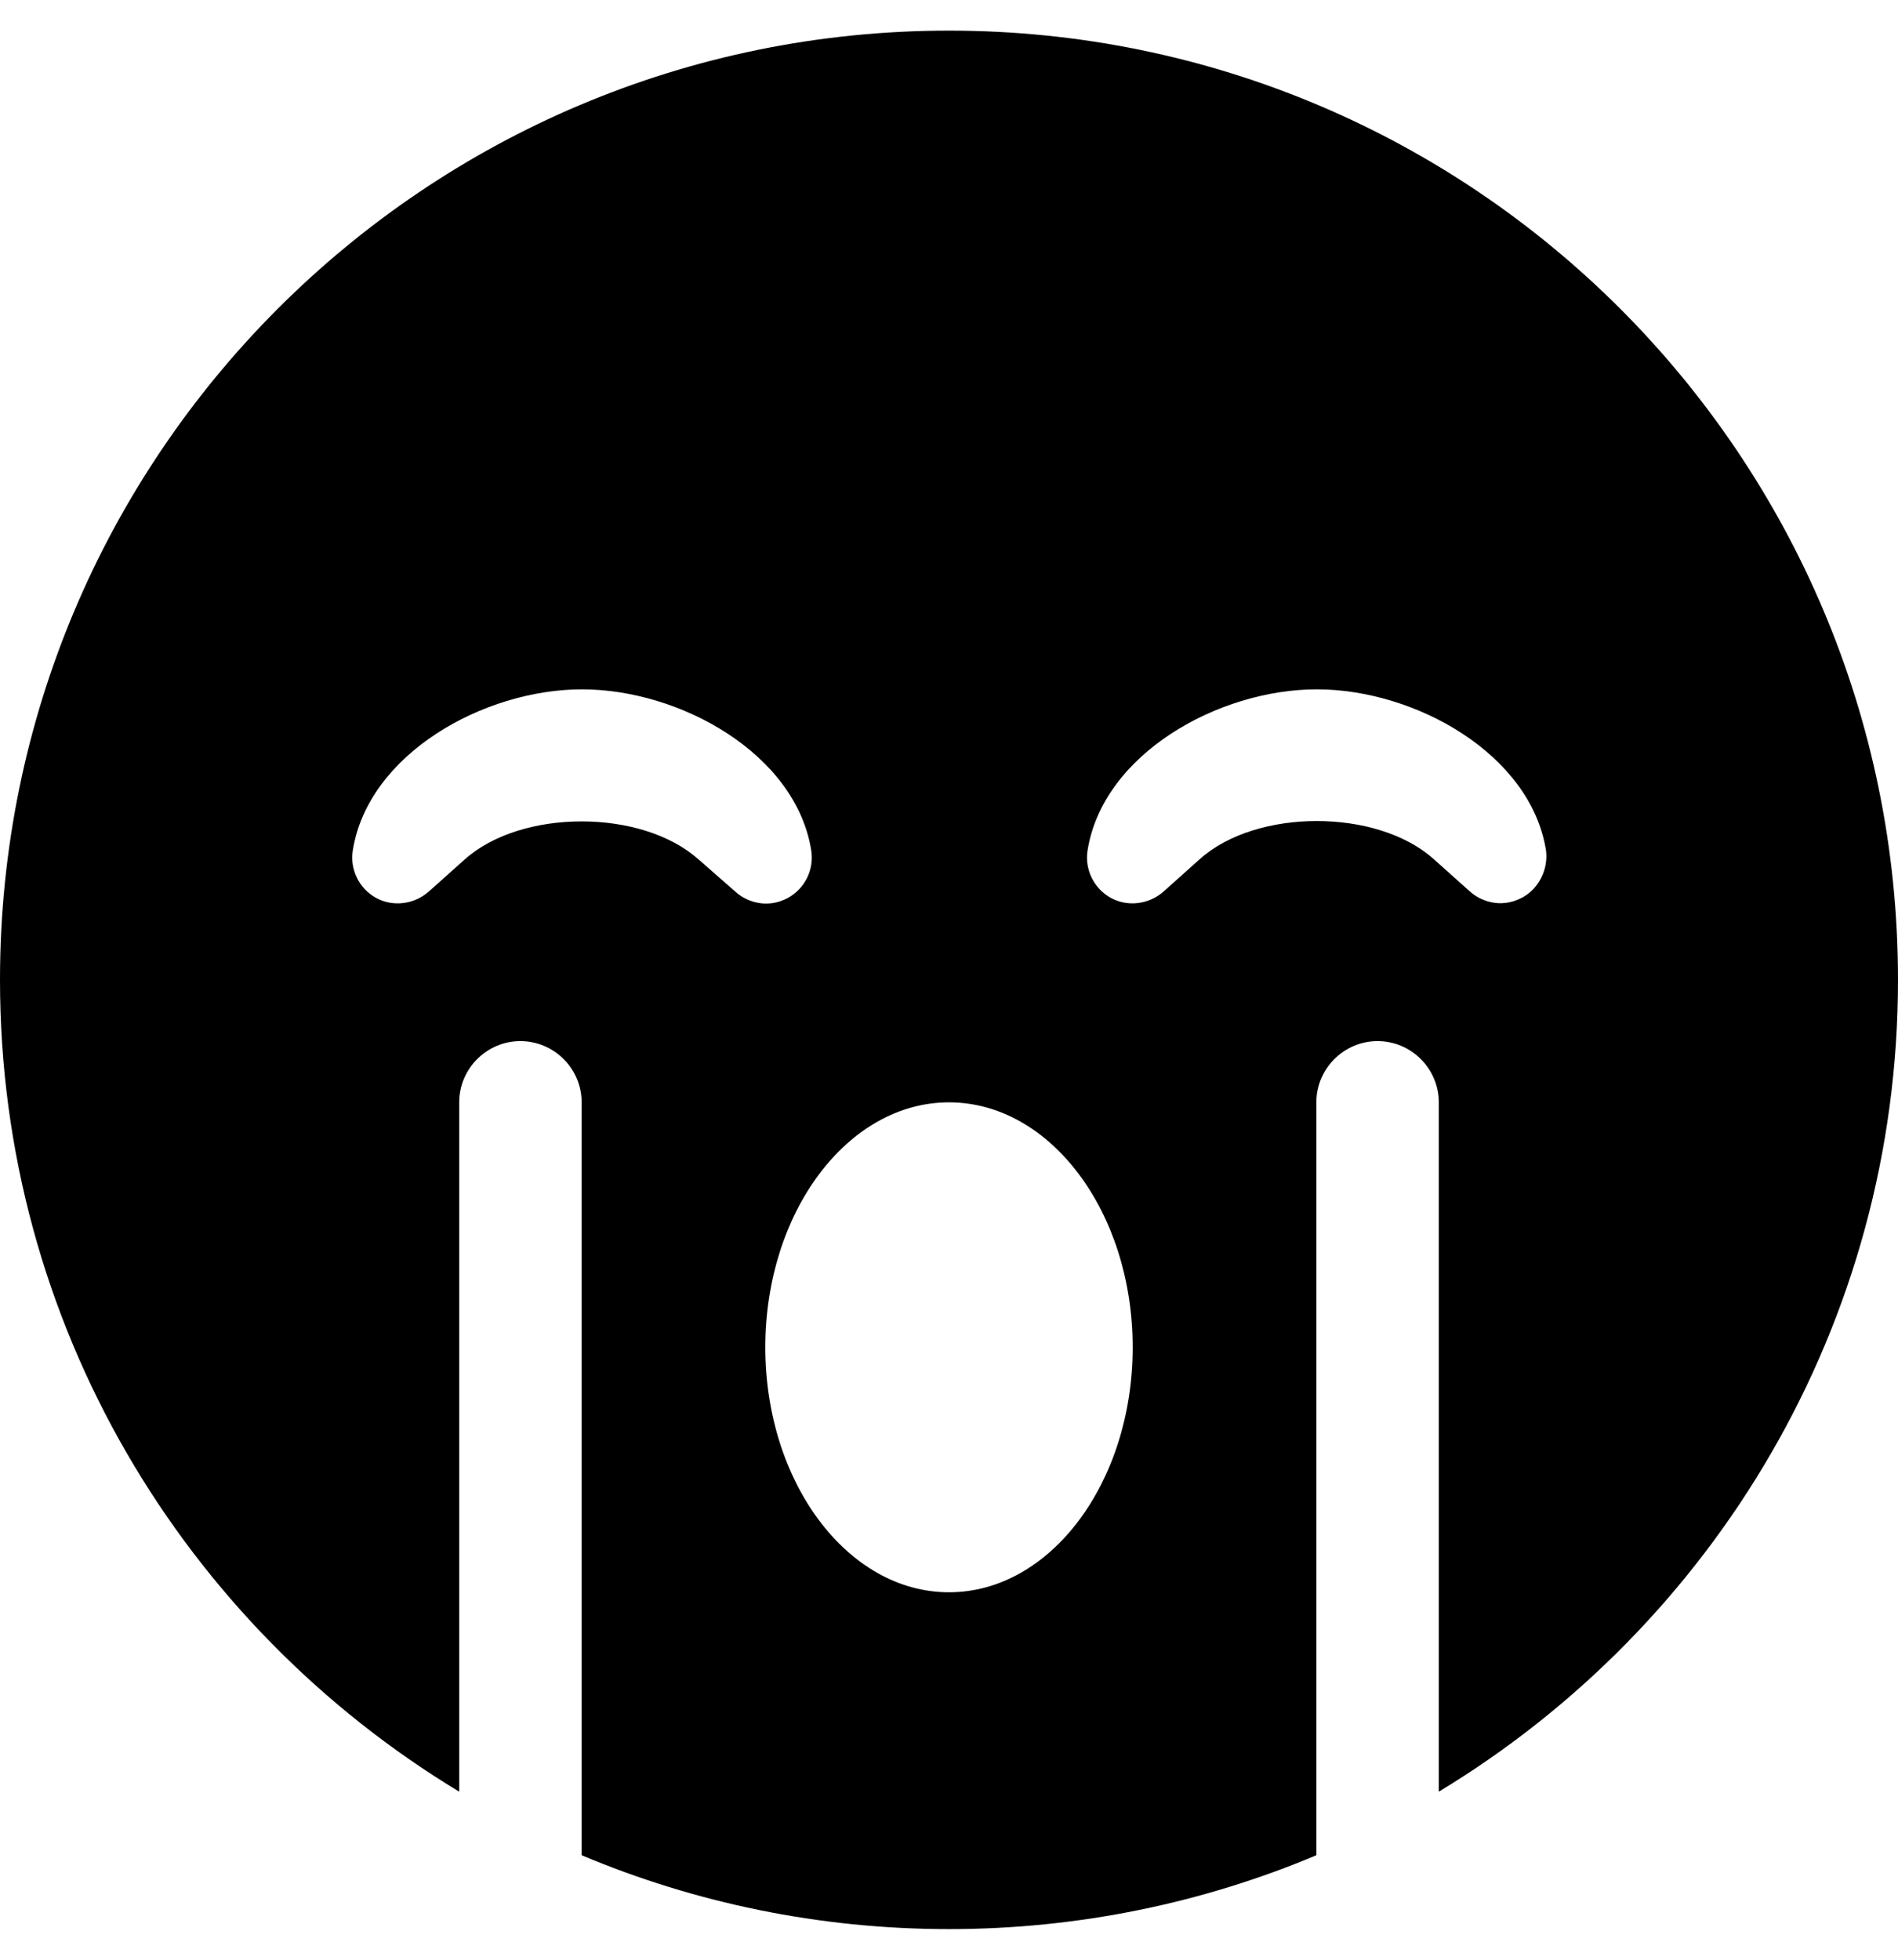 <!-- Generated by IcoMoon.io -->
<svg version="1.1" xmlns="http://www.w3.org/2000/svg" width="31" height="32" viewBox="0 0 31 32">
<title>sad-cry</title>
<path d="M15.5 0.5c-8.563 0-15.5 6.938-15.5 15.5 0 5.631 3.013 10.544 7.5 13.256v-11.256c0-0.55 0.45-1 1-1s1 0.45 1 1v12.294c1.844 0.775 3.875 1.206 6 1.206s4.156-0.431 6-1.206v-12.294c0-0.55 0.45-1 1-1s1 0.45 1 1v11.256c4.488-2.712 7.5-7.631 7.5-13.256 0-8.563-6.938-15.5-15.5-15.5zM11.406 14.031c-0.925-0.825-2.887-0.825-3.813 0l-0.594 0.531c-0.237 0.206-0.581 0.25-0.856 0.1s-0.431-0.463-0.381-0.775c0.25-1.575 2.138-2.631 3.744-2.631s3.494 1.056 3.744 2.631c0.050 0.313-0.106 0.625-0.381 0.775-0.363 0.194-0.7 0.044-0.856-0.1l-0.606-0.531zM15.5 26c-1.656 0-3-1.794-3-4s1.344-4 3-4 3 1.794 3 4-1.344 4-3 4zM24.863 14.656c-0.363 0.194-0.7 0.044-0.856-0.1l-0.594-0.531c-0.925-0.825-2.887-0.825-3.813 0l-0.6 0.537c-0.238 0.206-0.581 0.25-0.856 0.1s-0.431-0.463-0.381-0.775c0.25-1.575 2.137-2.631 3.744-2.631s3.494 1.056 3.744 2.631c0.038 0.306-0.113 0.619-0.387 0.769z"></path>
</svg>
